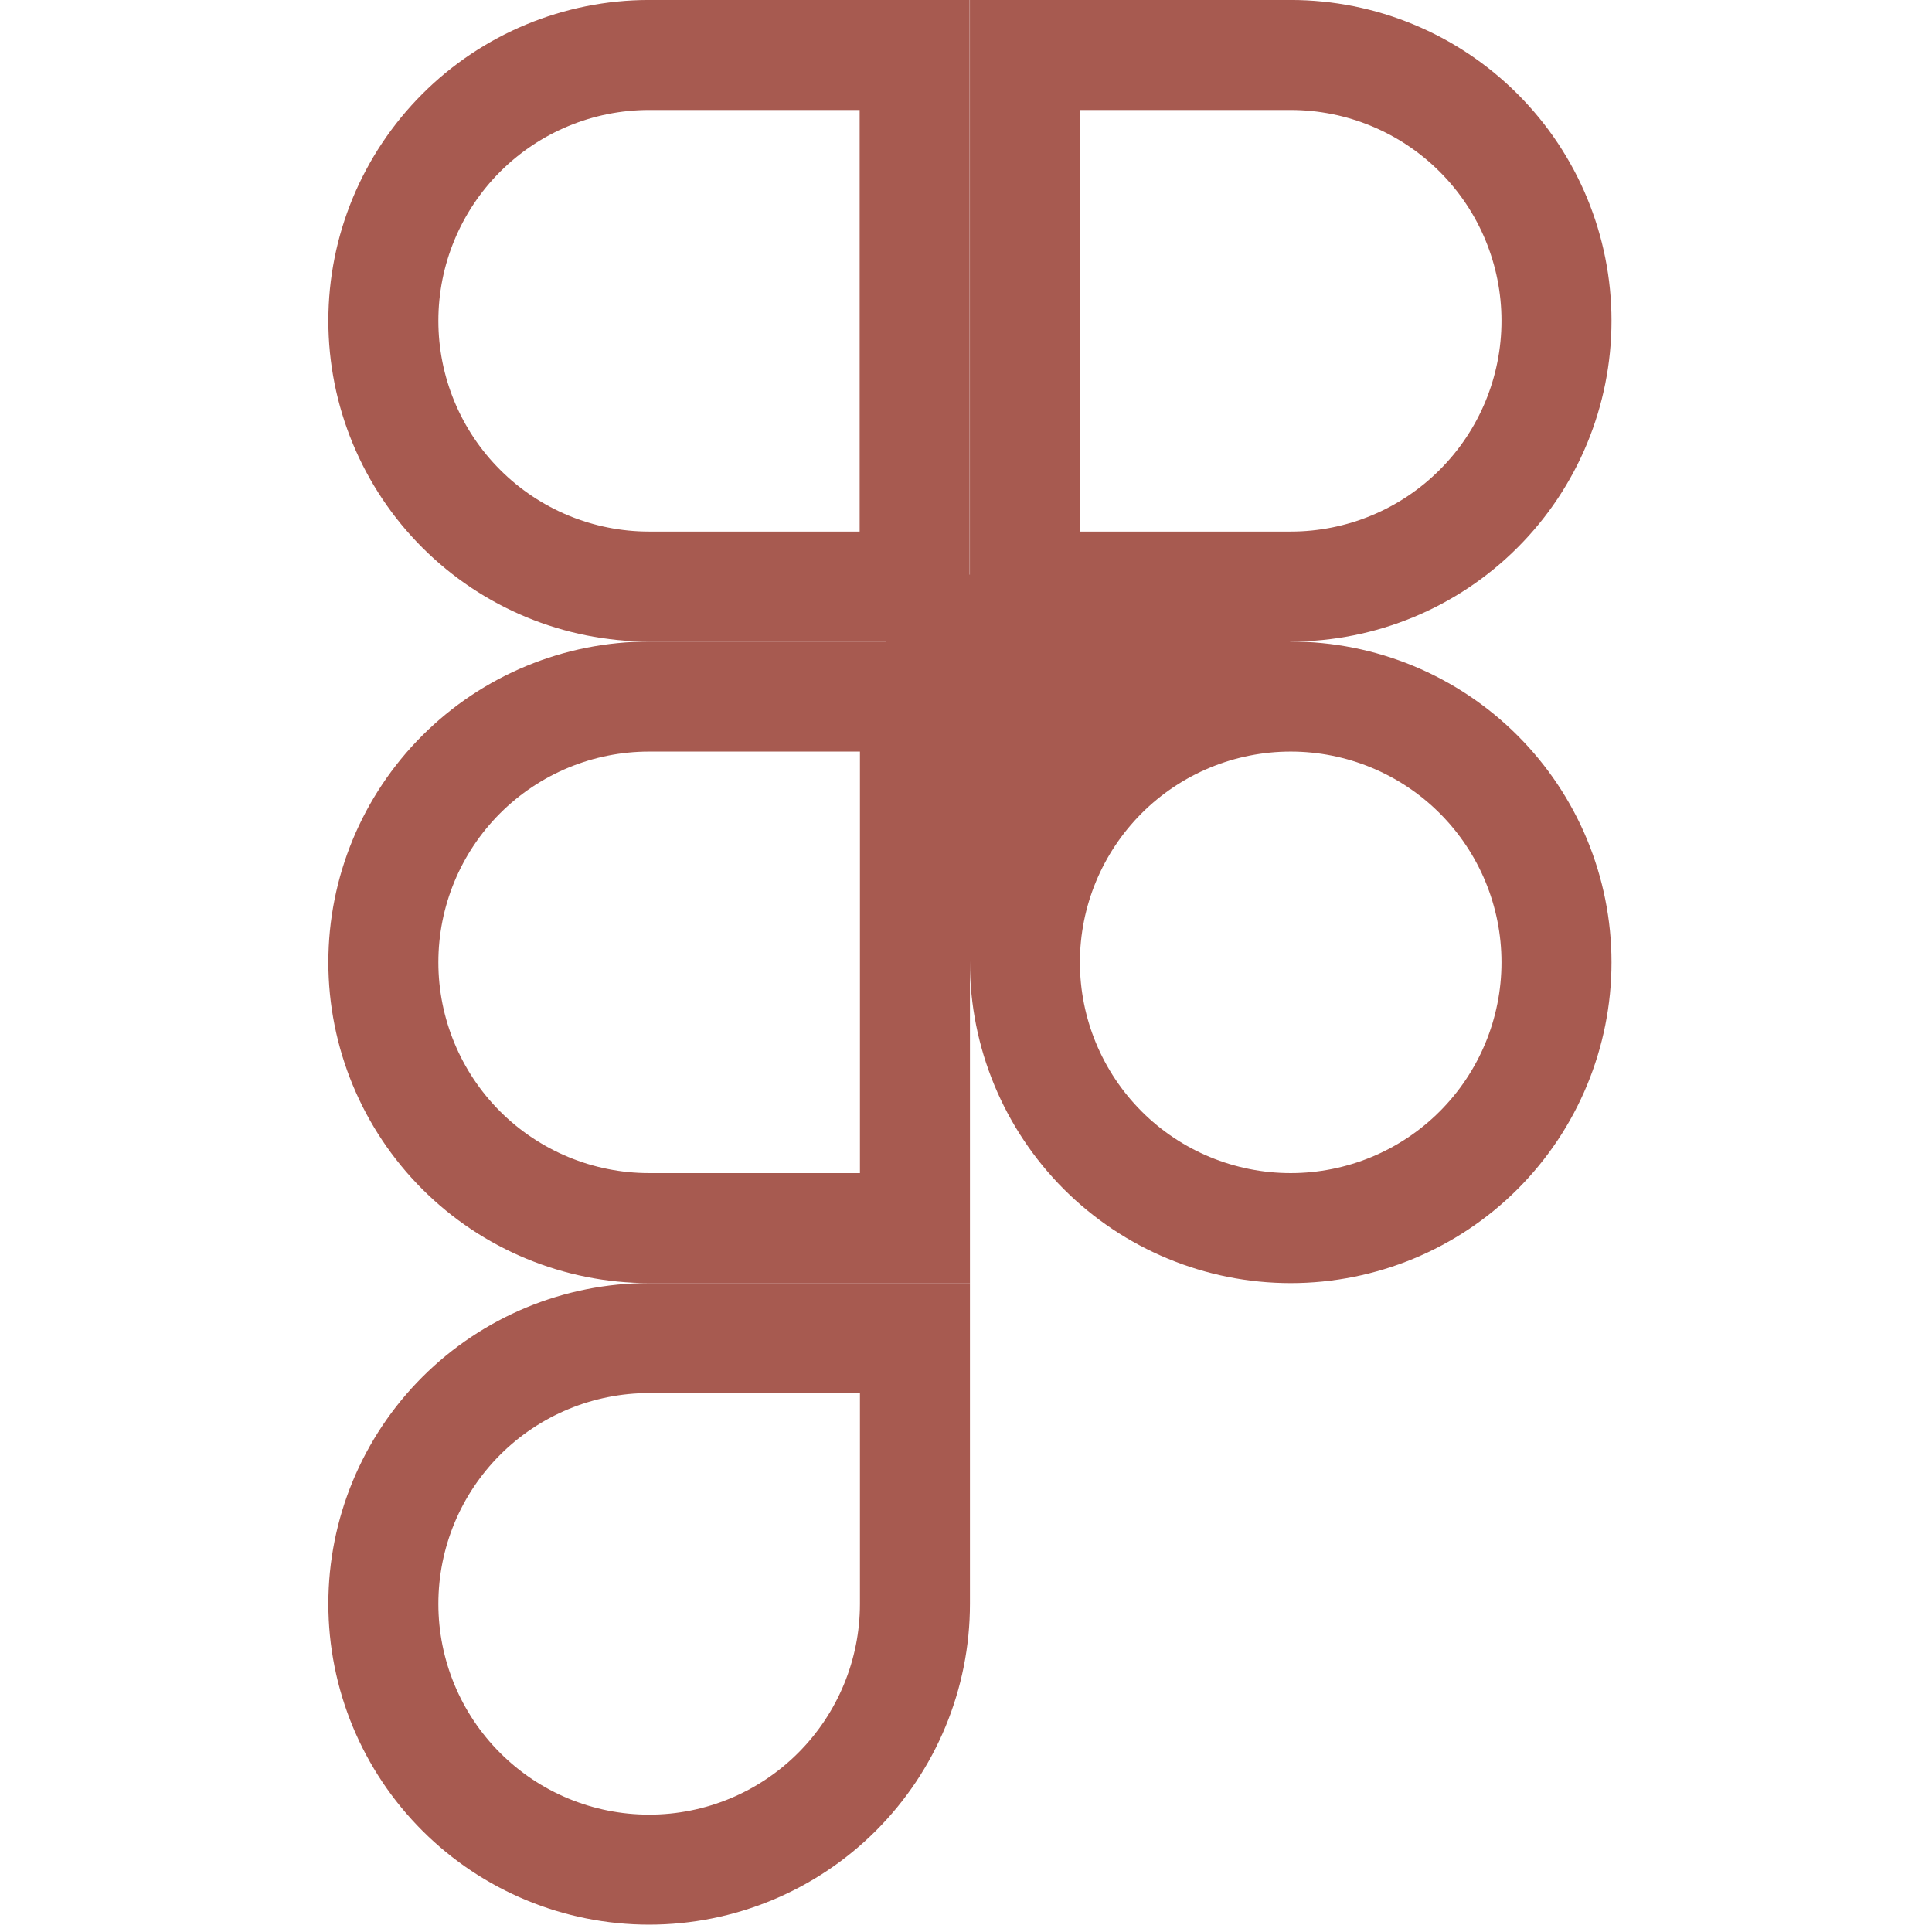 <svg width="33" height="33" viewBox="0 0 33 33" fill="none" xmlns="http://www.w3.org/2000/svg">
<g clip-path="url(#clip0_281_339)">
<path d="M15.628 22.855V27.395C15.628 28.599 15.149 29.754 14.298 30.605C13.447 31.457 12.292 31.935 11.088 31.935C9.884 31.935 8.729 31.457 7.878 30.605C7.026 29.754 6.548 28.599 6.548 27.395C6.548 26.191 7.026 25.037 7.878 24.185C8.729 23.334 9.884 22.855 11.088 22.855H15.628Z" stroke="#A75A50" stroke-width="1.879"/>
<path d="M6.548 16.437C6.548 15.233 7.026 14.079 7.878 13.227C8.729 12.376 9.884 11.898 11.088 11.898H15.628V20.977H11.088C9.884 20.977 8.729 20.499 7.878 19.648C7.026 18.796 6.548 17.641 6.548 16.437Z" stroke="#A75A50" stroke-width="1.879"/>
<path d="M6.548 5.479C6.548 4.276 7.026 3.122 7.877 2.27C8.727 1.419 9.881 0.94 11.084 0.939H15.623V10.019H11.088C9.884 10.019 8.729 9.541 7.878 8.689C7.026 7.838 6.548 6.683 6.548 5.479Z" stroke="#A75A50" stroke-width="1.879"/>
<path d="M17.506 0.939H22.046C23.25 0.939 24.405 1.418 25.256 2.269C26.108 3.12 26.586 4.275 26.586 5.479C26.586 6.683 26.108 7.838 25.256 8.689C24.405 9.541 23.25 10.019 22.046 10.019H17.506V0.939Z" stroke="#A75A50" stroke-width="1.879"/>
<path d="M26.586 16.437C26.586 17.641 26.108 18.796 25.256 19.648C24.405 20.499 23.25 20.977 22.046 20.977C20.842 20.977 19.687 20.499 18.836 19.648C17.985 18.796 17.506 17.641 17.506 16.437C17.506 15.233 17.985 14.079 18.836 13.227C19.687 12.376 20.842 11.898 22.046 11.898C23.25 11.898 24.405 12.376 25.256 13.227C26.108 14.079 26.586 15.233 26.586 16.437Z" stroke="#A75A50" stroke-width="1.879"/>
<path d="M14.835 9.514L22.198 10.802L16.328 16.672L14.835 9.514Z" fill="#A75A50"/>
</g>
<defs>
<clipPath id="clip0_281_339">
<rect width="32.875" height="32.875" fill="white" transform="translate(0.125)"/>
</clipPath>
</defs>
</svg>
